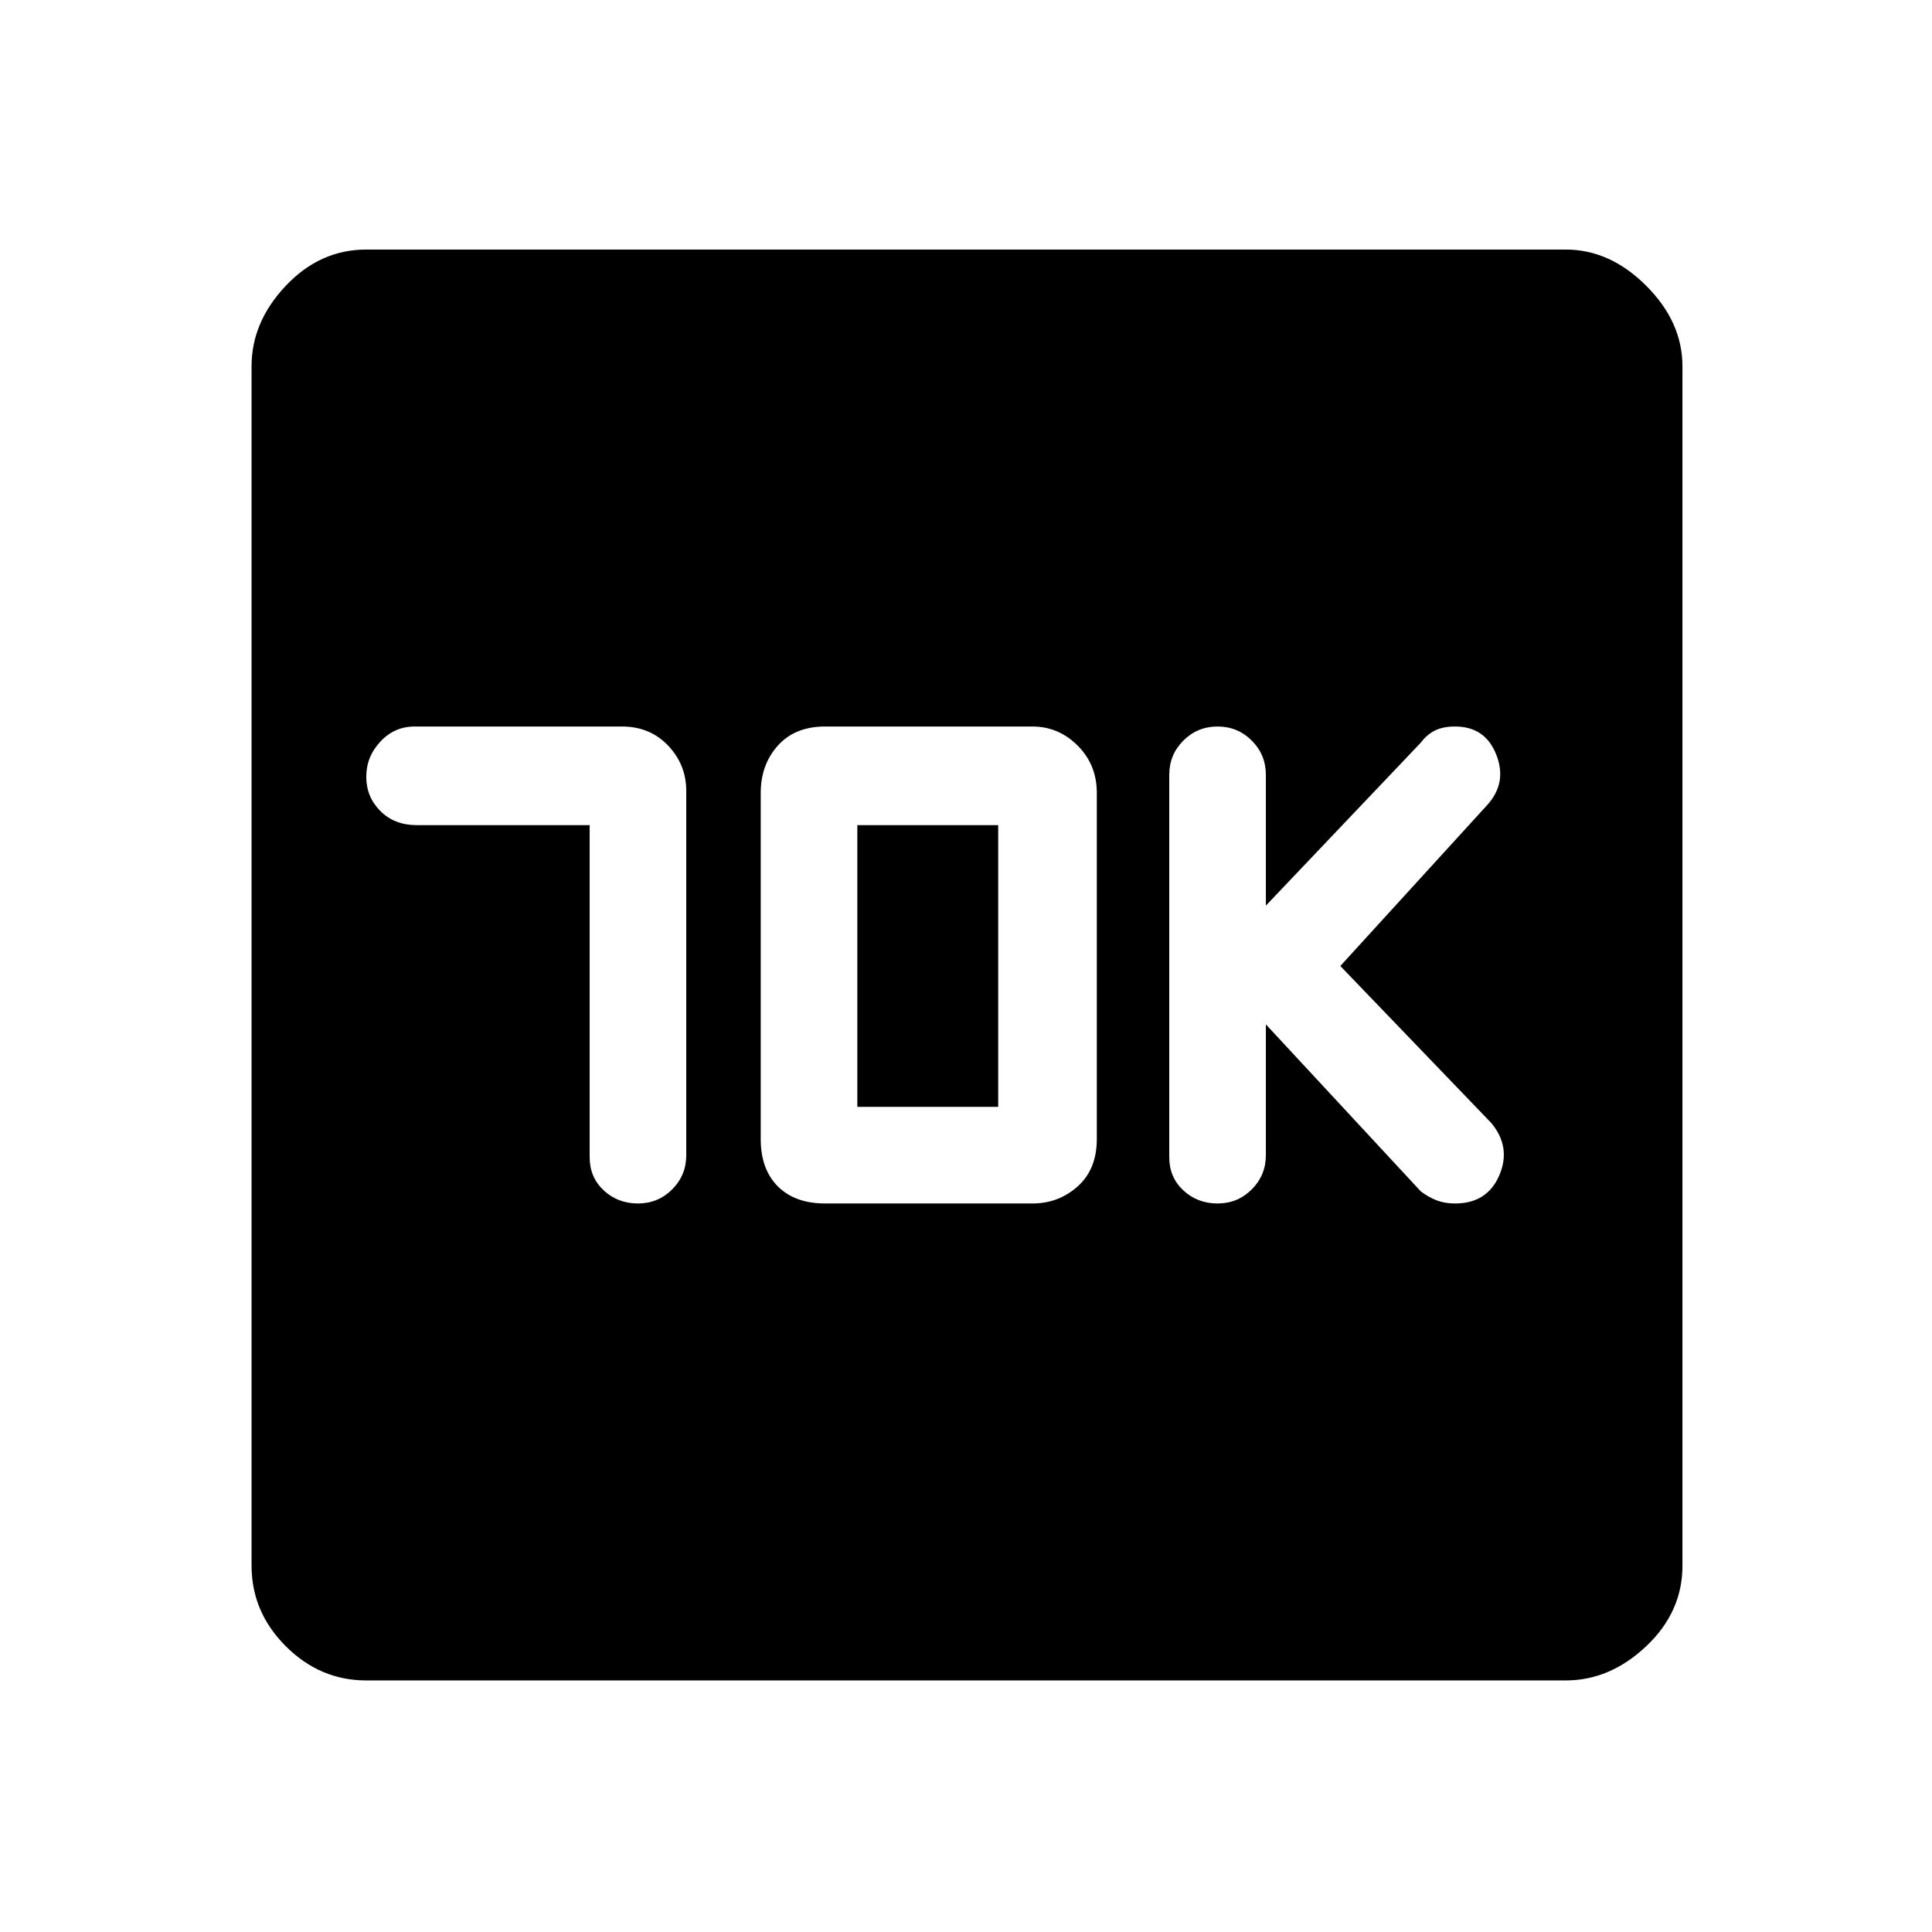 <svg xmlns="http://www.w3.org/2000/svg" height="48" width="48"><path d="M30.25 29.9Q30.75 29.9 31.1 29.55Q31.45 29.2 31.45 28.7V25.45L35.3 29.6Q35.5 29.75 35.7 29.825Q35.9 29.9 36.15 29.9Q36.95 29.9 37.25 29.2Q37.55 28.5 37.05 27.9L33.3 24L36.95 20Q37.45 19.45 37.175 18.75Q36.9 18.05 36.15 18.05Q35.85 18.05 35.65 18.15Q35.45 18.25 35.3 18.45L31.45 22.5V19.25Q31.45 18.75 31.1 18.4Q30.75 18.05 30.25 18.05Q29.75 18.05 29.4 18.4Q29.05 18.75 29.05 19.25V28.75Q29.05 29.25 29.4 29.575Q29.75 29.9 30.25 29.9ZM14.65 20.5V28.75Q14.65 29.25 15 29.575Q15.35 29.9 15.85 29.9Q16.35 29.9 16.7 29.55Q17.05 29.2 17.05 28.7V19.65Q17.05 19 16.6 18.525Q16.15 18.05 15.45 18.05H10.3Q9.8 18.05 9.45 18.425Q9.1 18.8 9.1 19.3Q9.1 19.8 9.45 20.15Q9.8 20.5 10.35 20.5ZM20.5 29.9H25.65Q26.3 29.9 26.775 29.475Q27.25 29.05 27.25 28.3V19.7Q27.25 19 26.775 18.525Q26.3 18.05 25.65 18.05H20.5Q19.75 18.05 19.325 18.525Q18.9 19 18.9 19.7V28.3Q18.9 29.05 19.325 29.475Q19.75 29.9 20.5 29.9ZM21.3 27.5V20.5H24.8V27.5ZM9.1 41.75Q7.95 41.75 7.1 40.9Q6.25 40.05 6.25 38.9V9.1Q6.25 8 7.1 7.1Q7.95 6.2 9.1 6.2H38.9Q40 6.2 40.9 7.1Q41.8 8 41.8 9.1V38.9Q41.8 40.05 40.9 40.9Q40 41.75 38.9 41.75Z"/></svg>